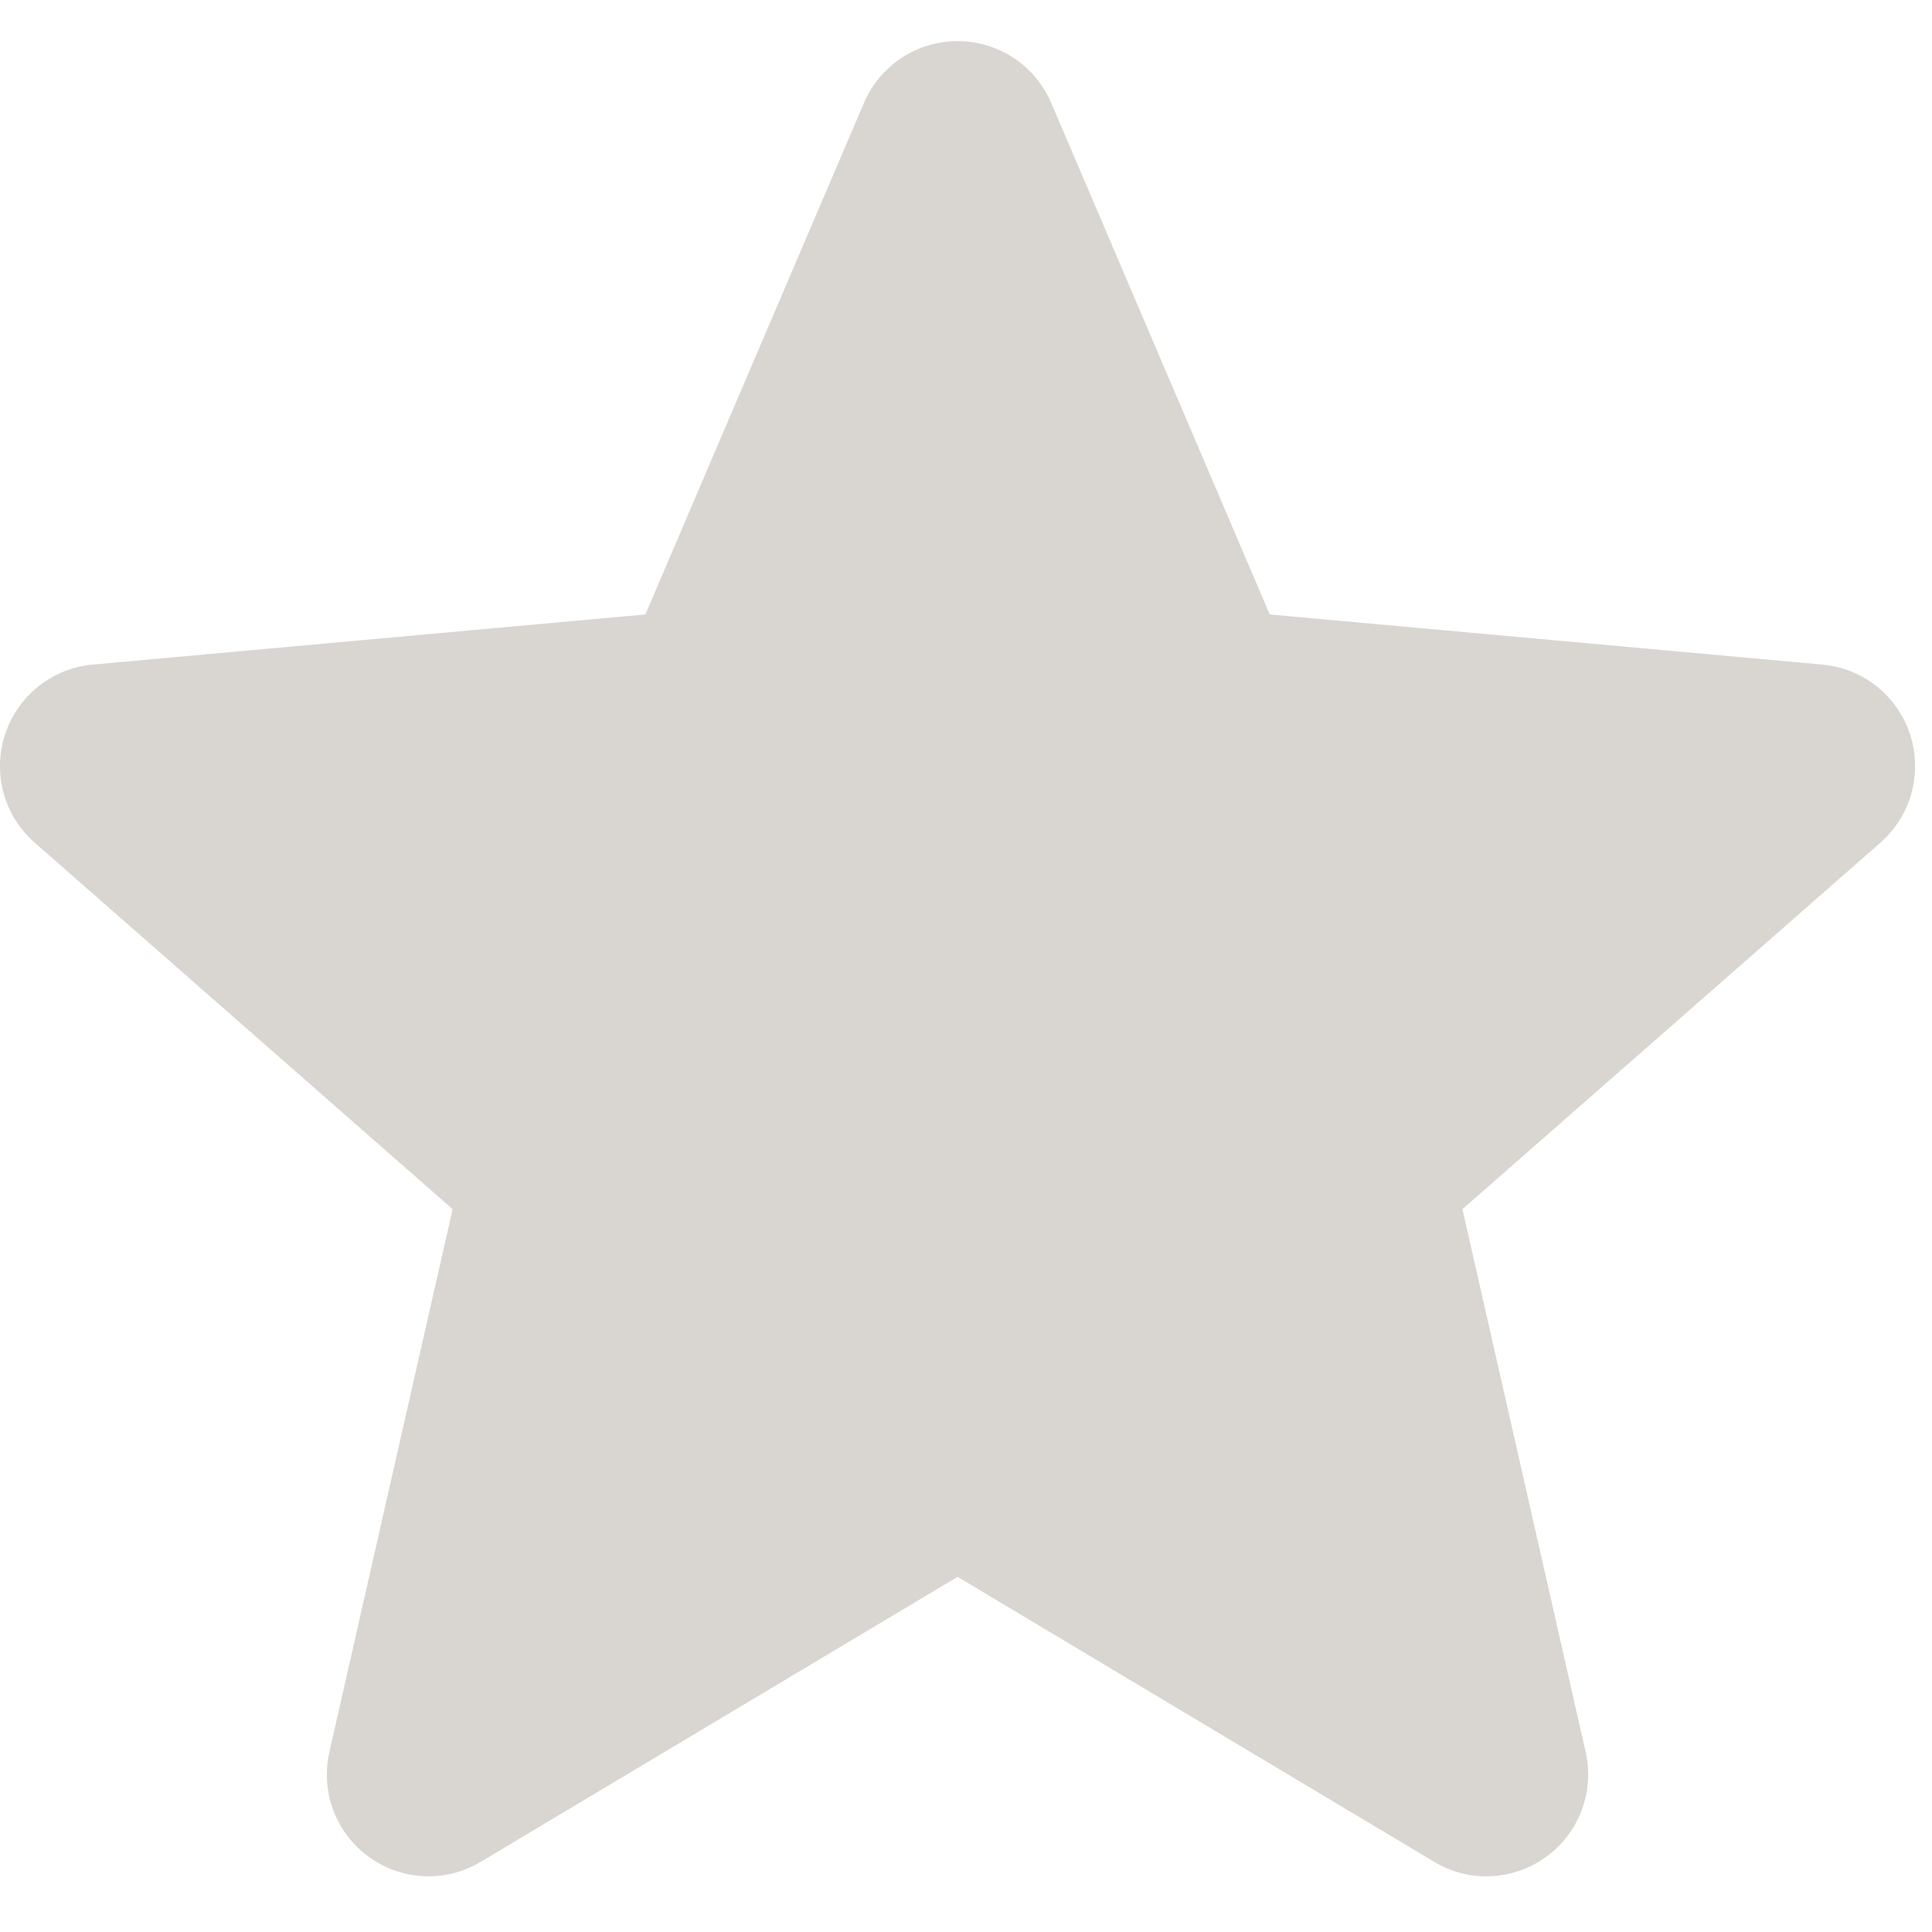 <svg width="22" height="22" viewBox="0 0 22 22" fill="none" xmlns="http://www.w3.org/2000/svg">
<g clip-path="url(#clip0_253_4532)">
<path d="M21.751 8.365C21.608 7.924 21.216 7.61 20.753 7.568L14.459 6.997L11.97 1.171C11.786 0.744 11.368 0.468 10.904 0.468C10.439 0.468 10.021 0.744 9.838 1.172L7.349 6.997L1.054 7.568C0.591 7.611 0.201 7.924 0.057 8.365C-0.087 8.807 0.046 9.291 0.396 9.596L5.154 13.769L3.751 19.949C3.648 20.403 3.824 20.873 4.201 21.145C4.404 21.292 4.641 21.366 4.88 21.366C5.086 21.366 5.291 21.311 5.474 21.201L10.904 17.956L16.331 21.201C16.728 21.44 17.229 21.418 17.605 21.145C17.982 20.872 18.159 20.402 18.056 19.949L16.653 13.769L21.411 9.597C21.761 9.291 21.894 8.808 21.751 8.365Z" fill="#D9D6D1"/>
</g>
<defs>
<clipPath id="clip0_253_4532">
<rect width="21.807" height="21.807" fill="white"/>
</clipPath>
</defs>
</svg>
